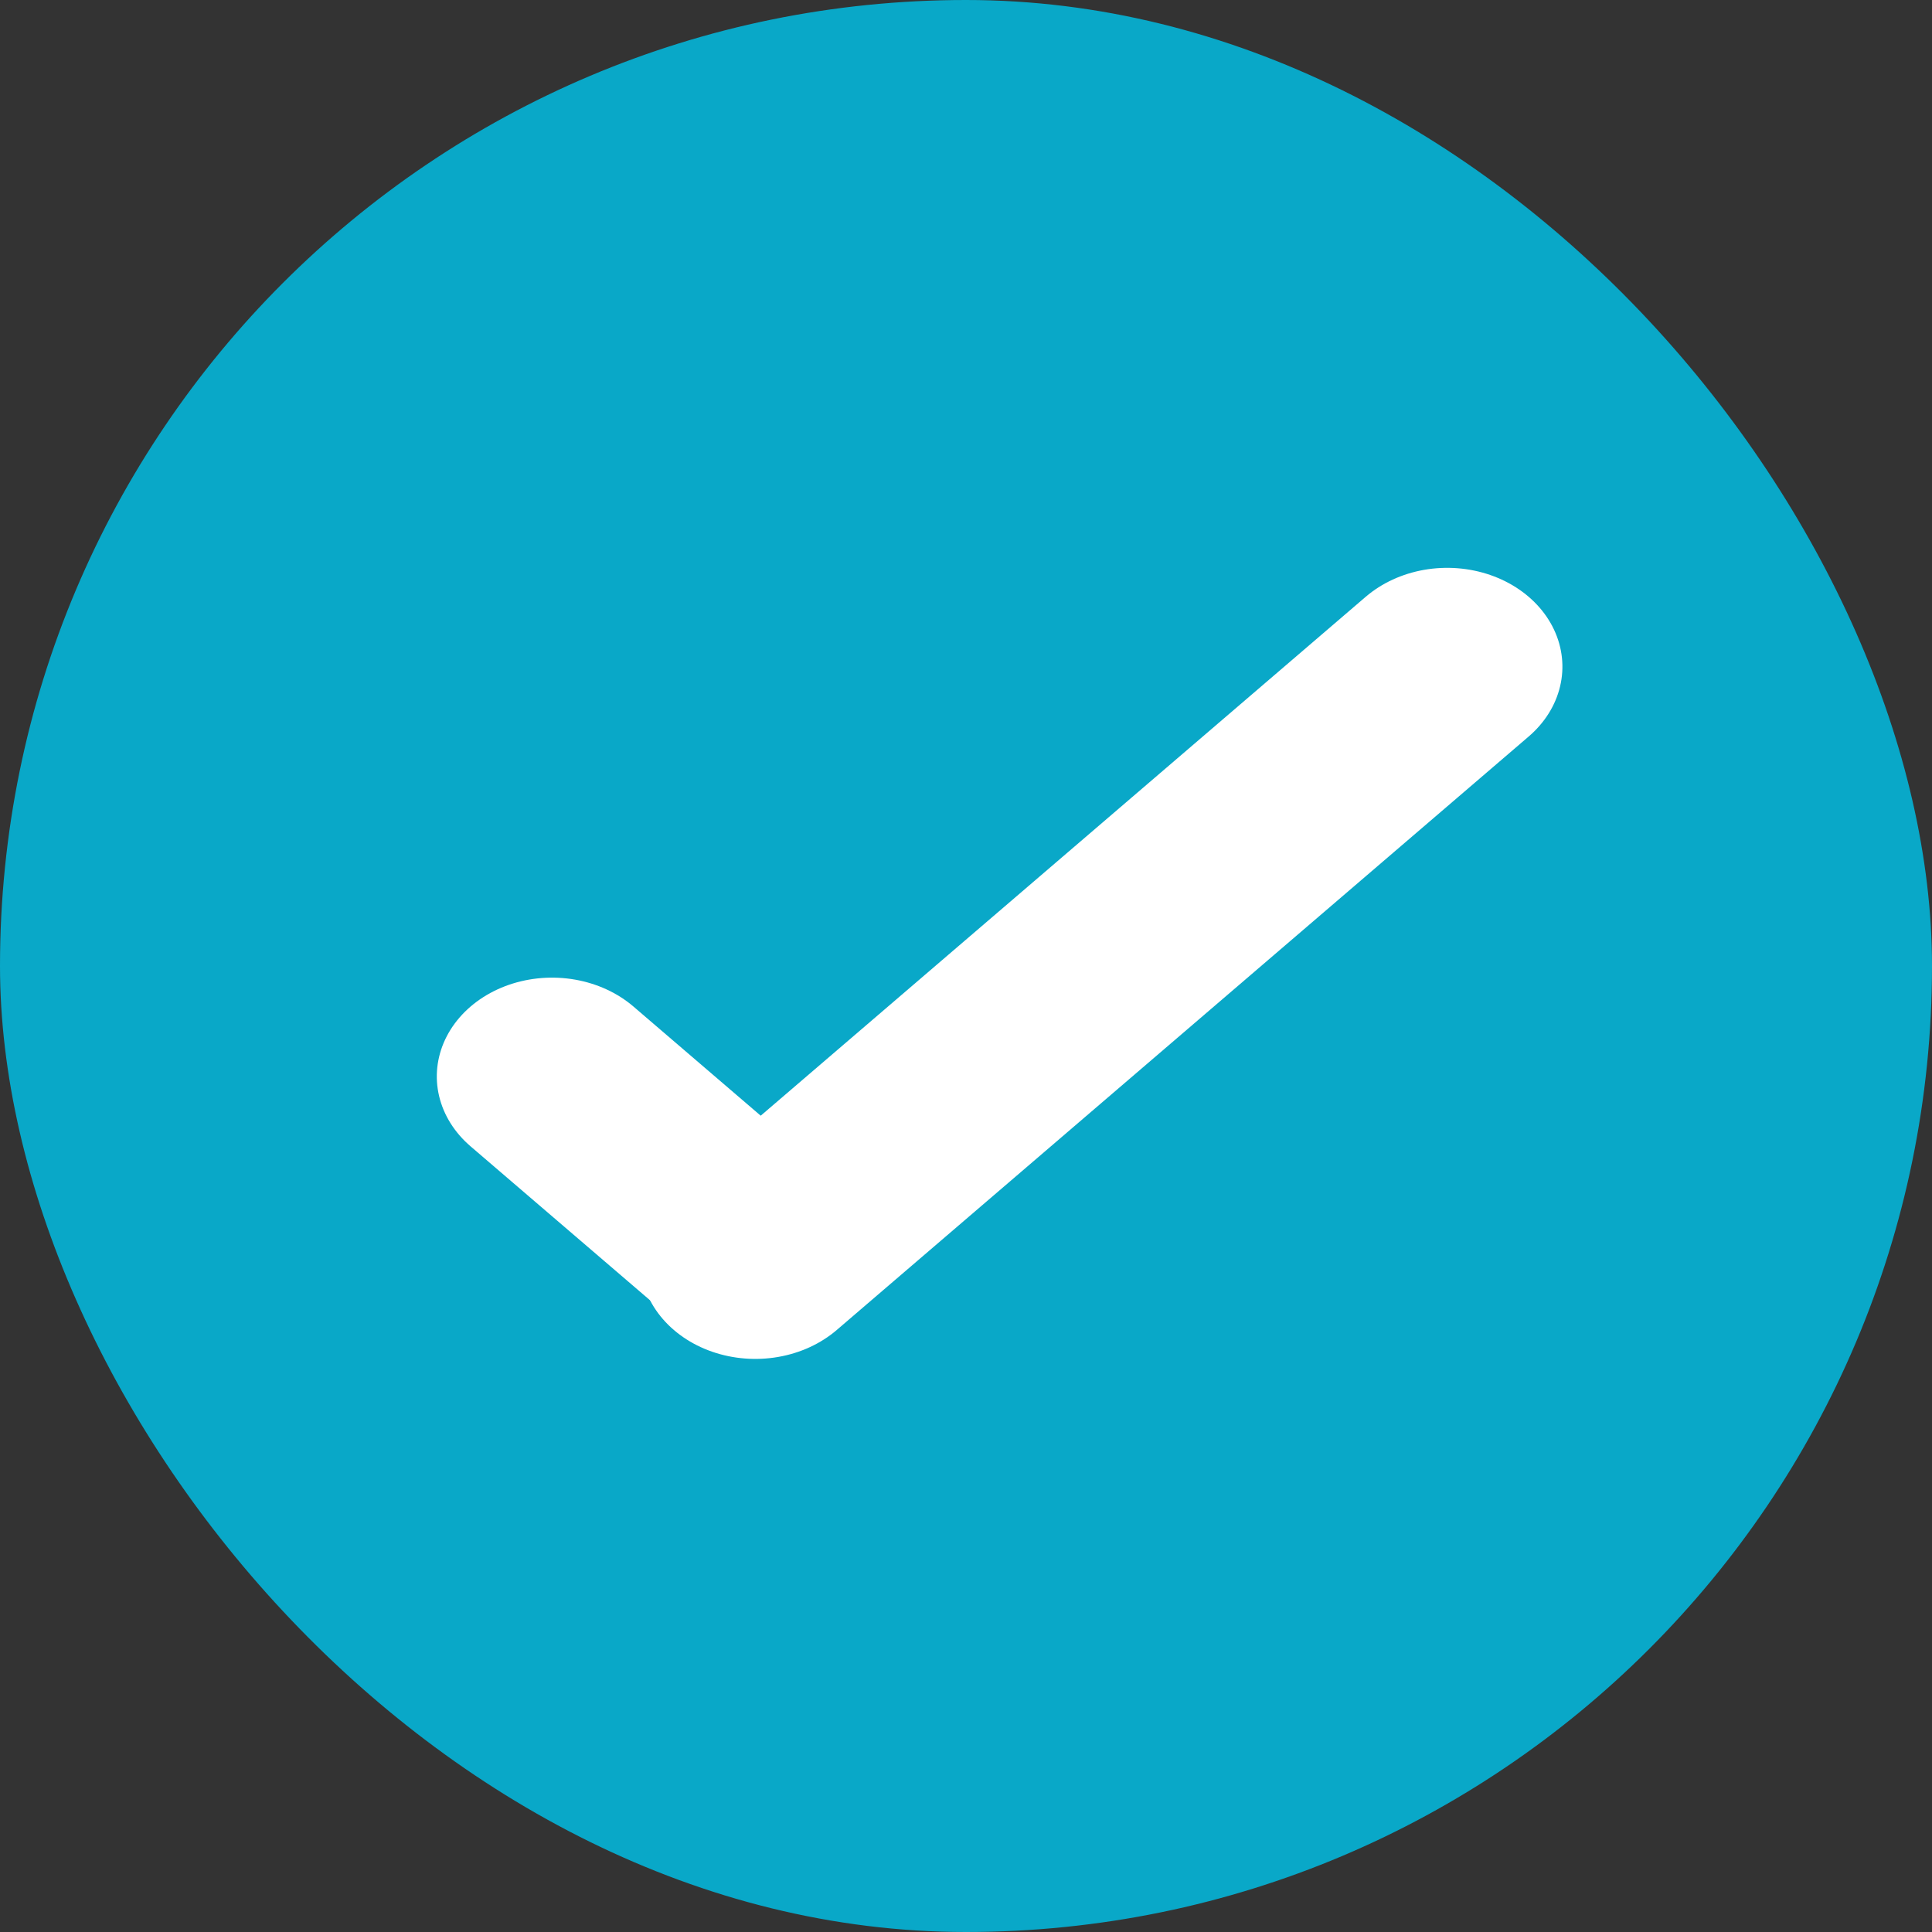 <svg width="18" height="18" viewBox="0 0 18 18" fill="none" xmlns="http://www.w3.org/2000/svg">
<rect x="0" y="0" width="18" height="18" fill="#333333" stroke="none"/>
<rect width="18" height="18" rx="9" fill="#09A8C8"/>
<line x1="1" y1="-1" x2="3.497" y2="-1" transform="matrix(0.759 0.651 -0.759 0.651 3.625 10.029)" stroke="white" stroke-width="2" stroke-linecap="round"/>
<line x1="1" y1="-1" x2="9.493" y2="-1" transform="matrix(0.759 -0.651 0.759 0.651 7.037 13.042)" stroke="white" stroke-width="2" stroke-linecap="round"/>
</svg>
